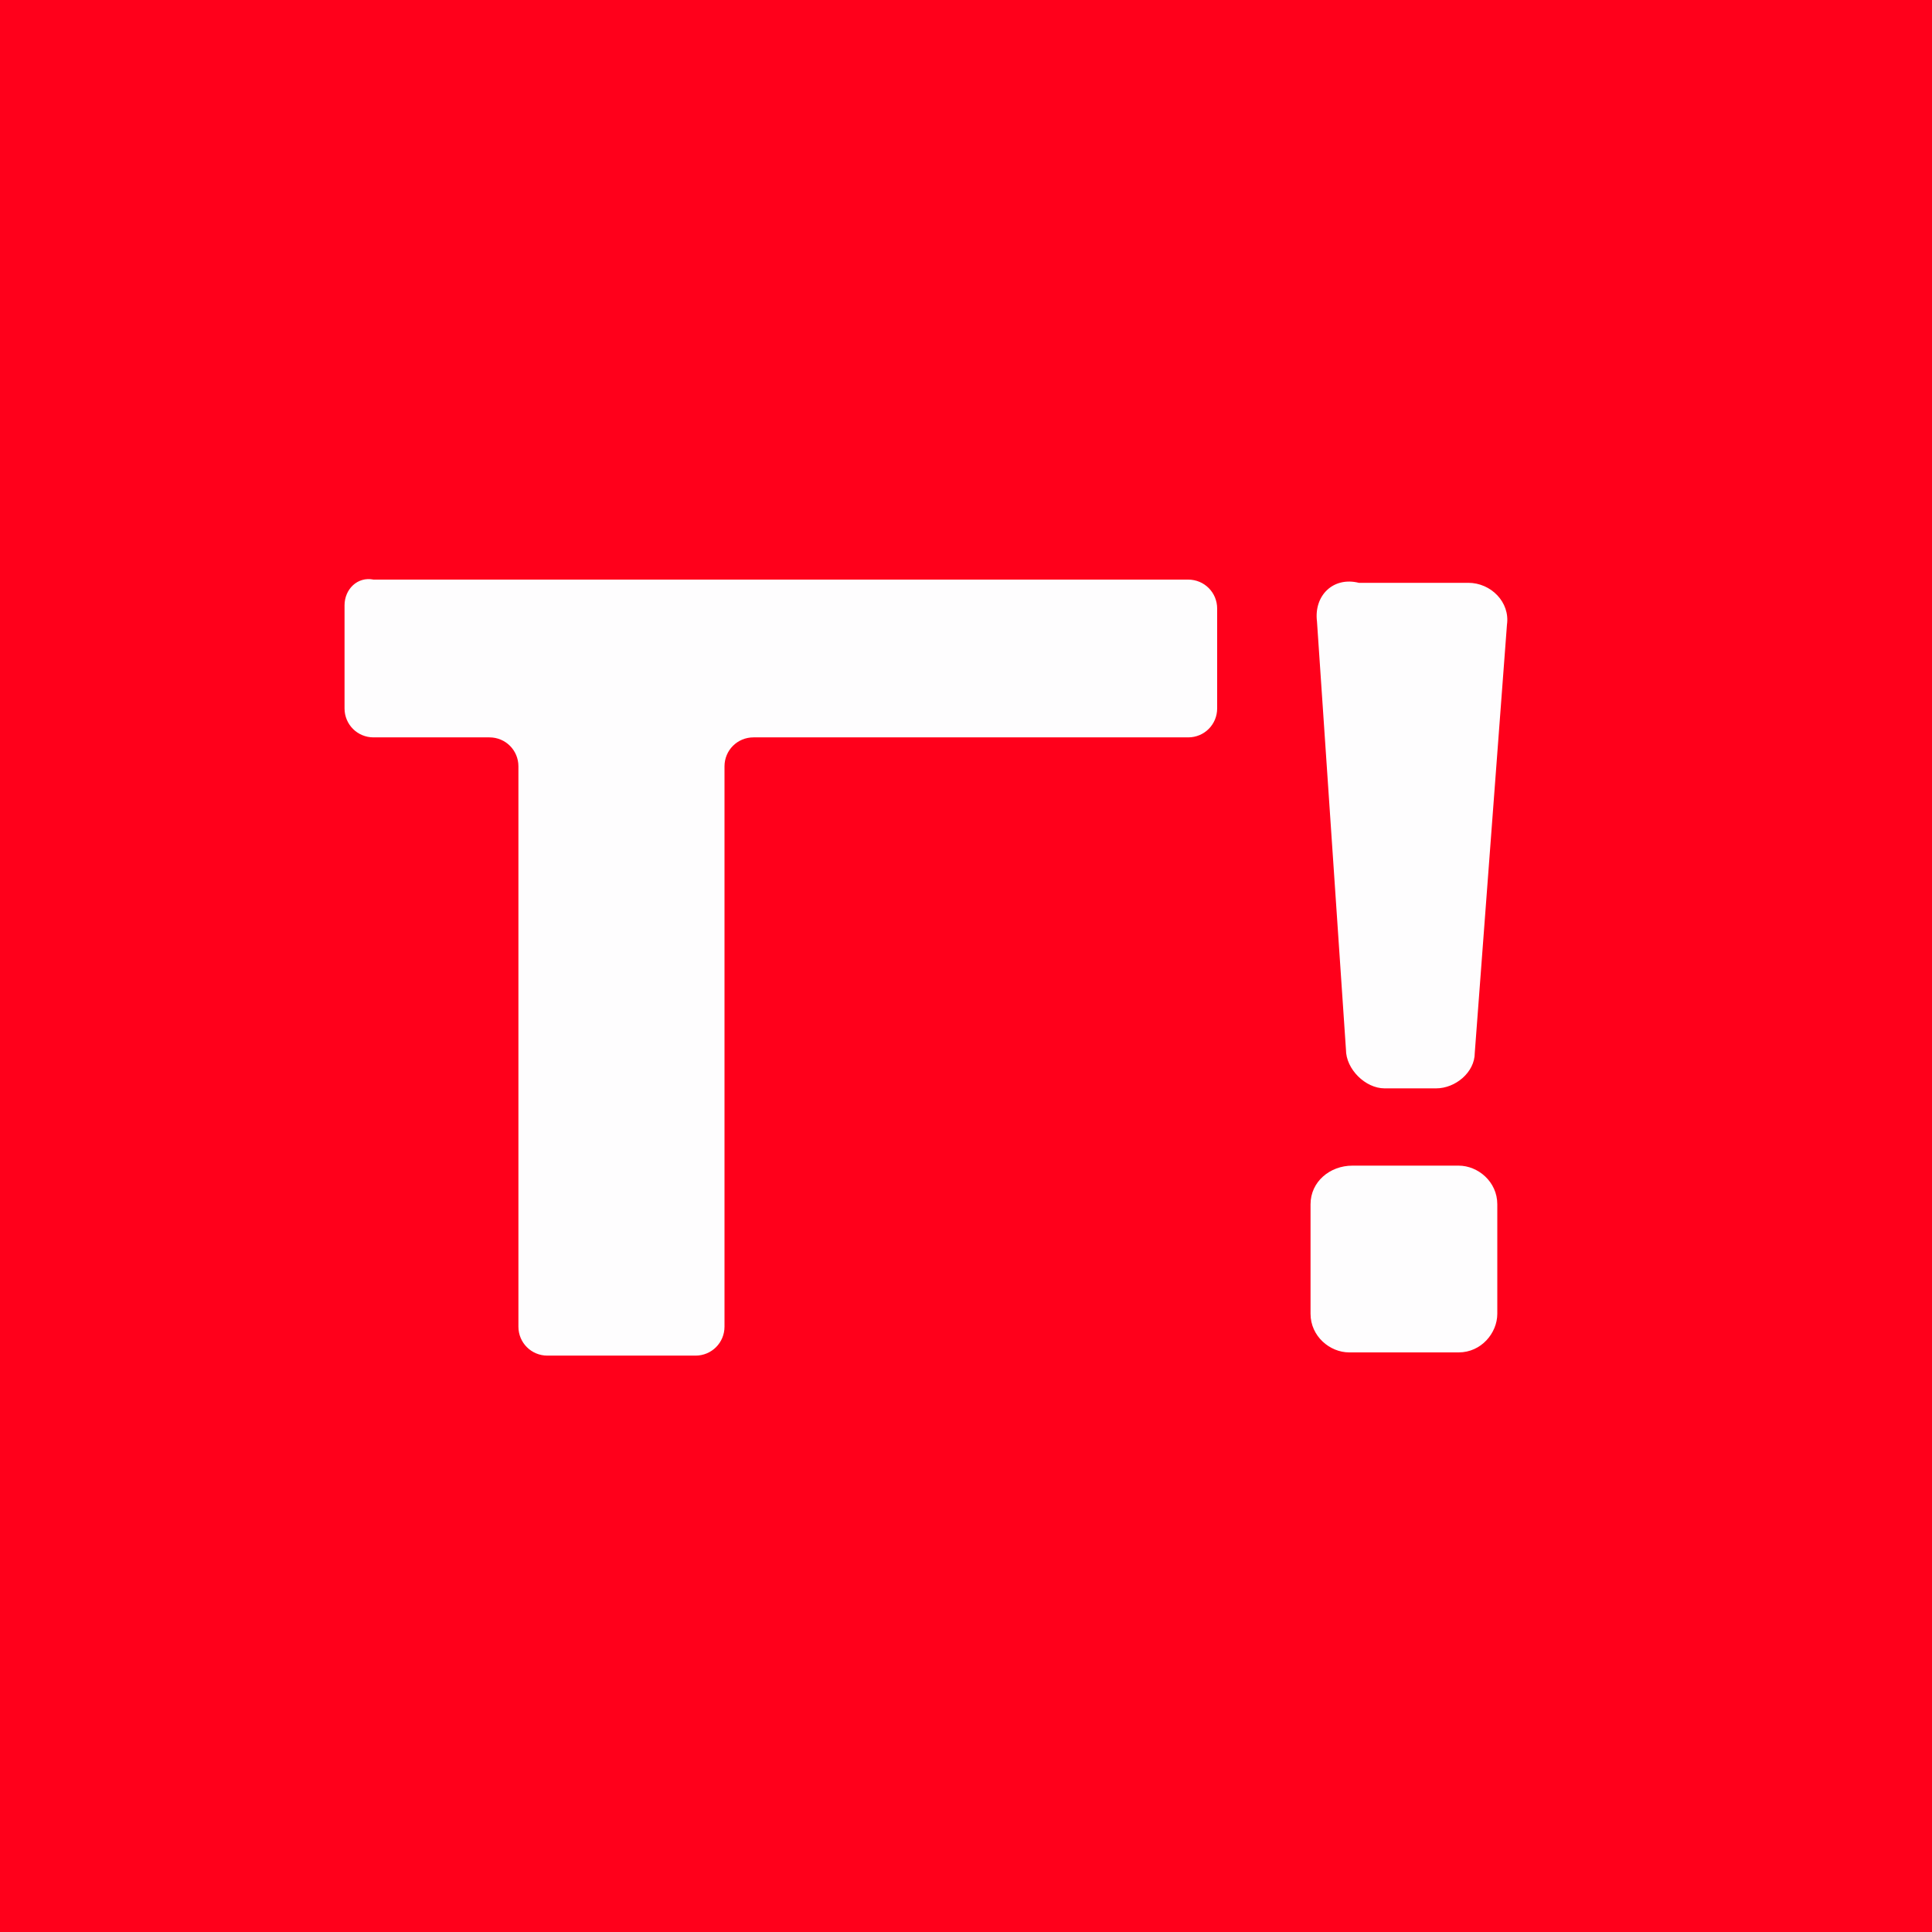 <?xml version="1.0" encoding="utf-8"?>
<!-- Generator: Adobe Illustrator 19.1.0, SVG Export Plug-In . SVG Version: 6.00 Build 0)  -->
<svg version="1.1" id="Capa_1" xmlns="http://www.w3.org/2000/svg" xmlns:xlink="http://www.w3.org/1999/xlink" x="0px" y="0px"
	 viewBox="-466 607.6 60 60" style="enable-background:new -466 607.6 60 60;" xml:space="preserve">
<style type="text/css">
	.st0{fill:#FF001B;}
	.st1{fill:#FEFDFE;}
</style>
<g>
	<rect x="-466" y="607.6" class="st0" width="60" height="60"/>
	<g>
		<path class="st1" d="M-455.3,626.4v3.2c0,0.5,0.4,0.9,0.9,0.9h3.6c0.5,0,0.9,0.4,0.9,0.9v17.4c0,0.5,0.4,0.9,0.9,0.9h4.6
			c0.5,0,0.9-0.4,0.9-0.9v-17.4c0-0.5,0.4-0.9,0.9-0.9h13.5c0.5,0,0.9-0.4,0.9-0.9v-3.1c0-0.5-0.4-0.9-0.9-0.9h-25.3
			C-454.9,625.5-455.3,625.9-455.3,626.4z"/>
		<g>
			<path class="st1" d="M-425.1,626.9l0.9,13.3c0,0.6,0.6,1.2,1.2,1.2h1.6c0.6,0,1.2-0.5,1.2-1.1l1-13.3c0.1-0.7-0.5-1.3-1.2-1.3
				h-3.4C-424.6,625.5-425.2,626.1-425.1,626.9z"/>
			<path class="st1" d="M-425.3,645v3.4c0,0.7,0.6,1.2,1.2,1.2h3.4c0.7,0,1.2-0.6,1.2-1.2V645c0-0.7-0.6-1.2-1.2-1.2h-3.3
				C-424.7,643.8-425.3,644.3-425.3,645z"/>
		</g>
	</g>
</g>
</svg>
